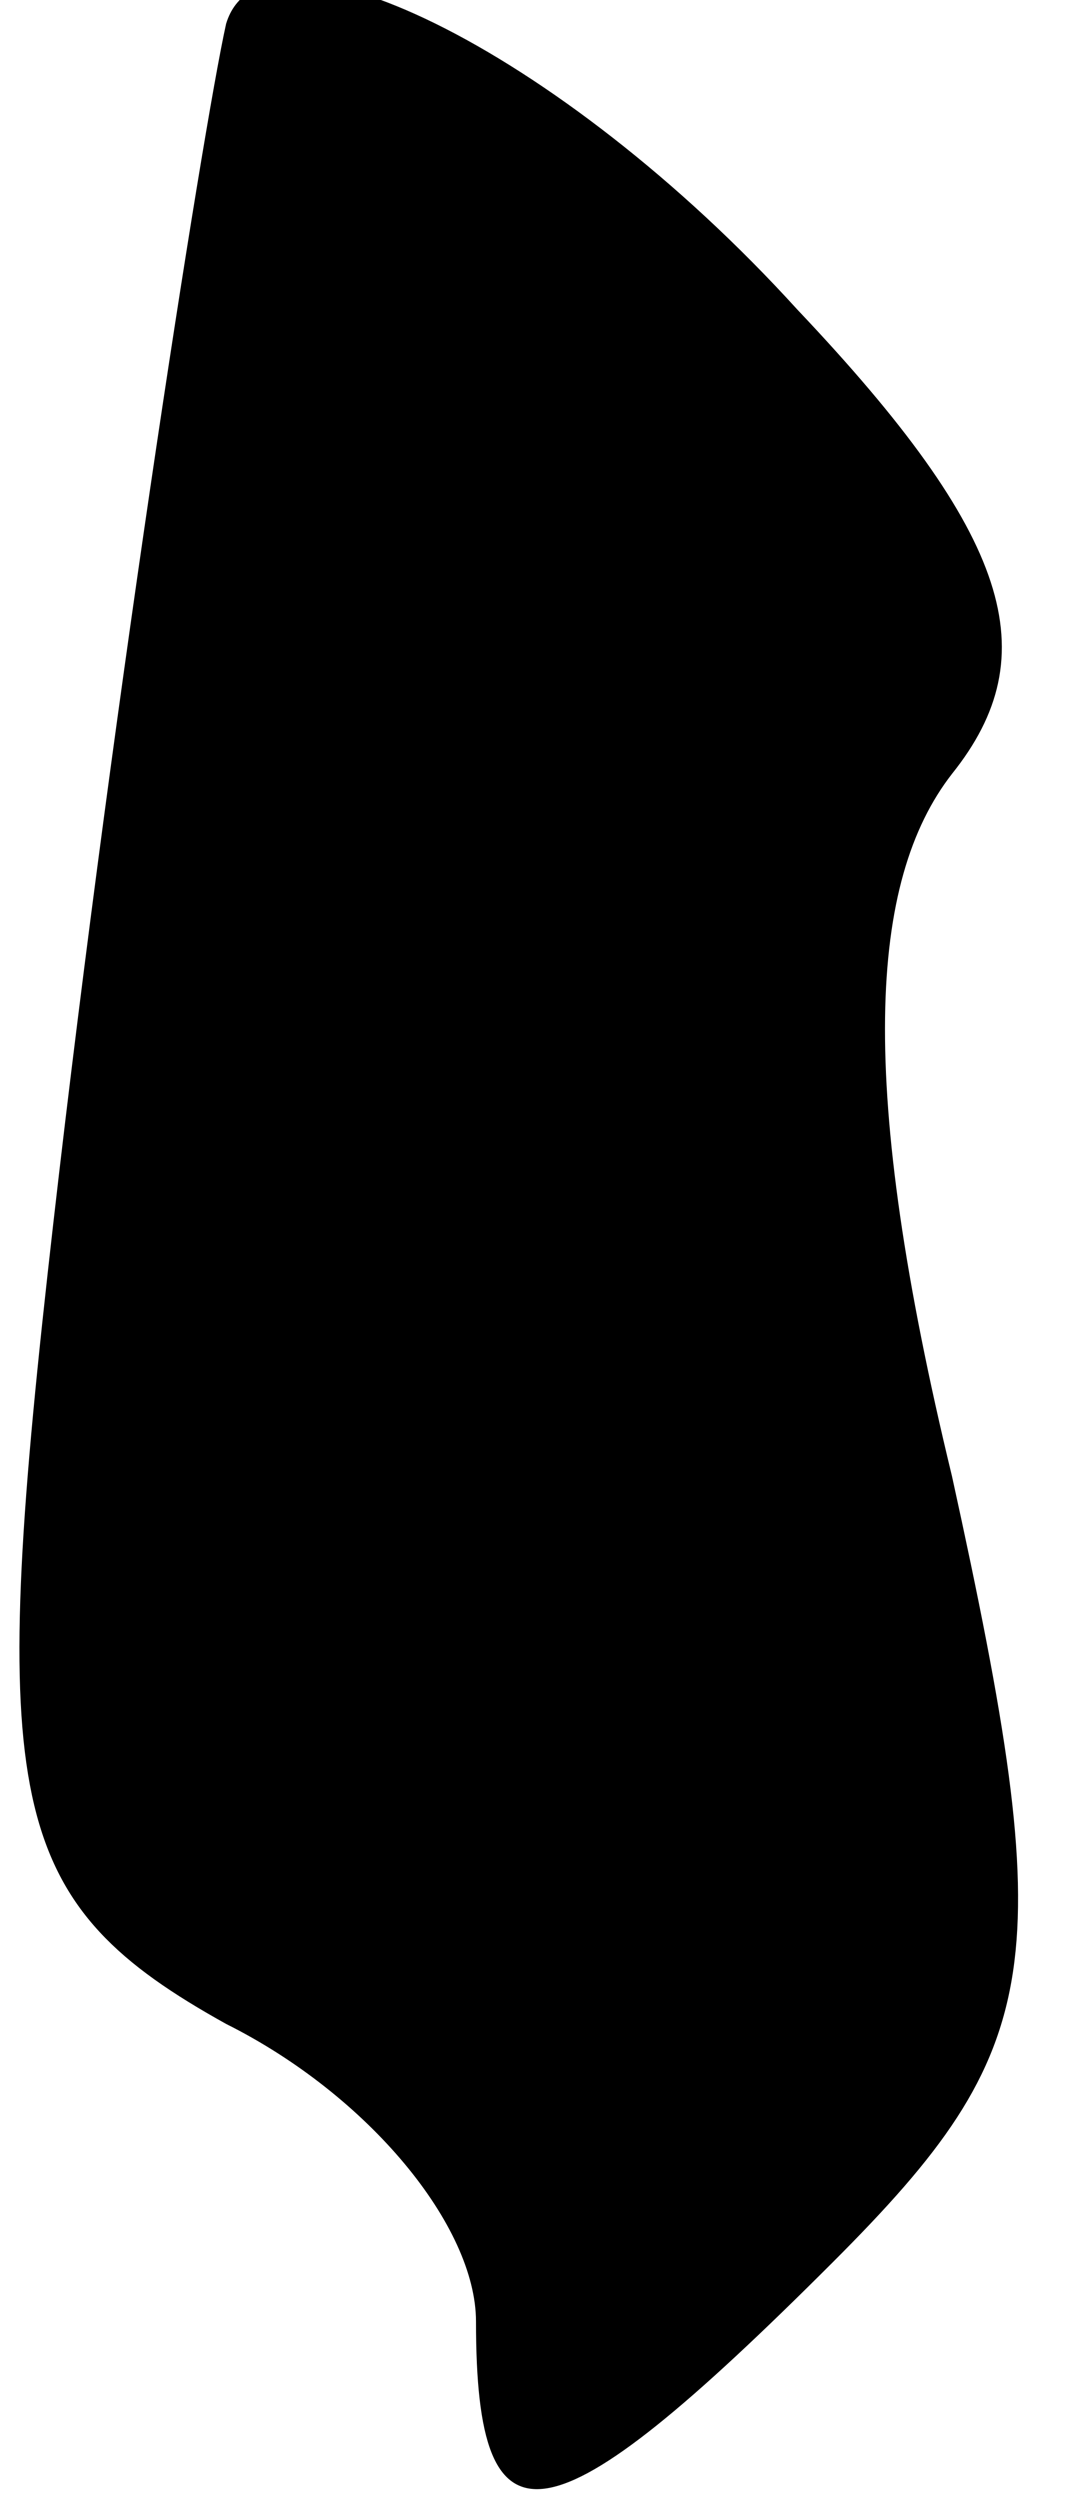 <?xml version="1.0" standalone="no"?>
<!DOCTYPE svg PUBLIC "-//W3C//DTD SVG 20010904//EN"
 "http://www.w3.org/TR/2001/REC-SVG-20010904/DTD/svg10.dtd">
<svg version="1.0" xmlns="http://www.w3.org/2000/svg"
 width="9pt" height="21pt" viewBox="0 0 9 21"
 preserveAspectRatio="xMidYMid meet">
<g transform="translate(0,21) scale(0.1,-0.1)"
fill="#000000" stroke="none">
<path fill="#000000" stroke="none" d="M19 208 c-2 -9 -10 -60 -15 -105 -5
-45 -3 -53 15 -63 12 -6 21 -17 21 -25 0 -20 6 -19 30 5 18 18 19 25 10 66 -8
33 -7 50 0 59 8 10 5 20 -13 39 -20 22 -45 34 -48 24z"/>
</g>
</svg>
